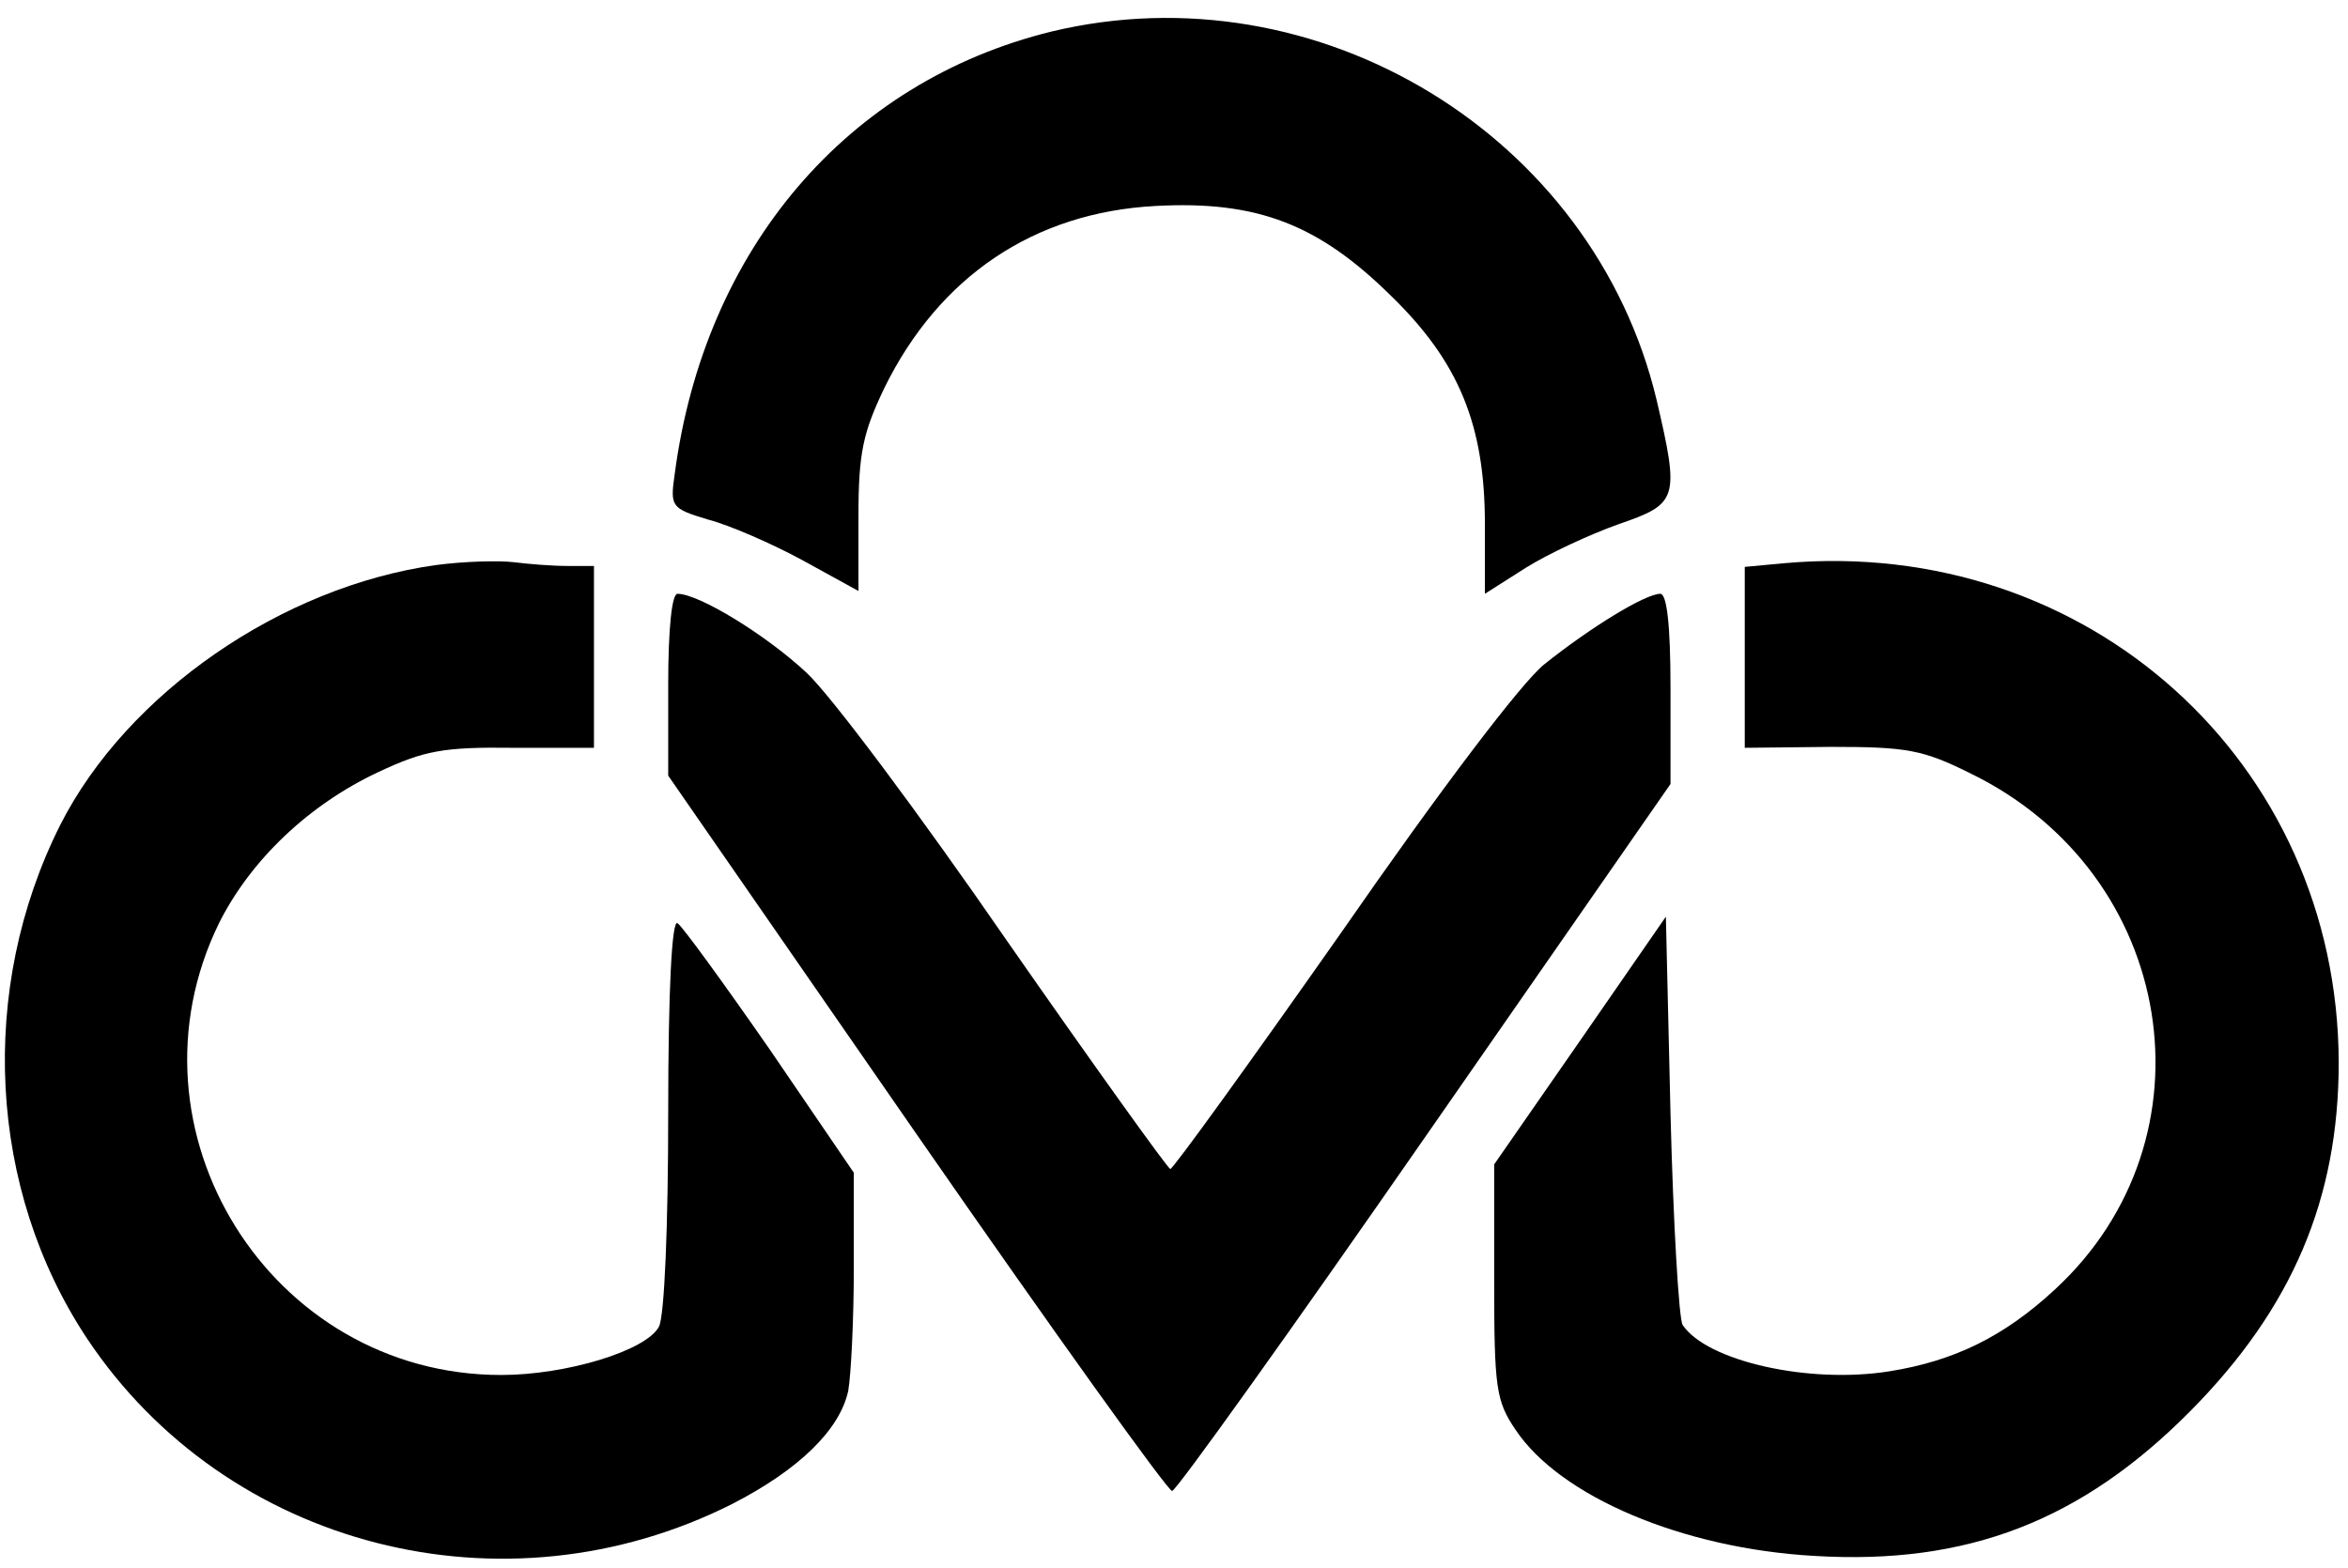 <?xml version="1.0" standalone="no"?>
<!DOCTYPE svg PUBLIC "-//W3C//DTD SVG 20010904//EN"
 "http://www.w3.org/TR/2001/REC-SVG-20010904/DTD/svg10.dtd">
<svg version="1.0" xmlns="http://www.w3.org/2000/svg"
 width="89.822pt" height="60pt" viewBox="0 0 253 169"
 preserveAspectRatio="xMidYMid meet">
<g transform="translate(0,169) scale(0.1,-0.1)"
fill="#000000" stroke="none">
<path d="M1133 1656 c-220 -54 -374 -234 -406 -477 -5 -35 -4 -37 36 -49 23
-6 69 -26 102 -44 l60 -33 0 81 c0 68 5 90 28 138 59 120 161 189 292 196 110
6 176 -20 254 -97 73 -71 101 -139 101 -246 l0 -75 44 28 c24 15 69 36 100 47
64 22 66 27 41 134 -68 285 -365 466 -652 397z"/>
<path d="M470 1081 c-166 -23 -333 -138 -405 -280 -89 -177 -78 -393 29 -554
150 -225 449 -302 695 -178 72 37 116 80 125 122 3 17 6 77 6 133 l0 102 -90
132 c-50 72 -95 134 -100 137 -6 4 -10 -71 -10 -205 0 -120 -4 -219 -10 -230
-14 -26 -100 -52 -170 -52 -249 0 -413 264 -304 487 34 68 97 128 172 163 49
23 70 27 145 26 l87 0 0 98 0 98 -29 0 c-16 0 -41 2 -57 4 -16 2 -54 1 -84 -3z"/>
<path d="M1923 1083 l-43 -4 0 -97 0 -98 93 1 c82 0 99 -3 151 -29 221 -108
267 -393 90 -556 -55 -51 -109 -77 -178 -88 -87 -14 -197 11 -223 50 -4 7 -10
109 -13 227 l-5 213 -92 -133 -93 -134 0 -126 c0 -115 2 -129 23 -160 48 -72
180 -128 322 -136 165 -10 288 38 405 156 110 111 160 229 160 376 -1 324
-271 567 -597 538z"/>
<path d="M720 952 l0 -98 268 -387 c147 -212 271 -385 275 -384 5 1 128 173
273 382 l264 380 0 103 c0 69 -4 102 -11 102 -16 0 -75 -36 -125 -76 -24 -19
-112 -135 -218 -288 -99 -141 -182 -256 -185 -256 -3 1 -82 111 -176 246 -93
135 -190 265 -216 289 -44 41 -116 85 -139 85 -6 0 -10 -37 -10 -98z"/>
</g>
</svg>
